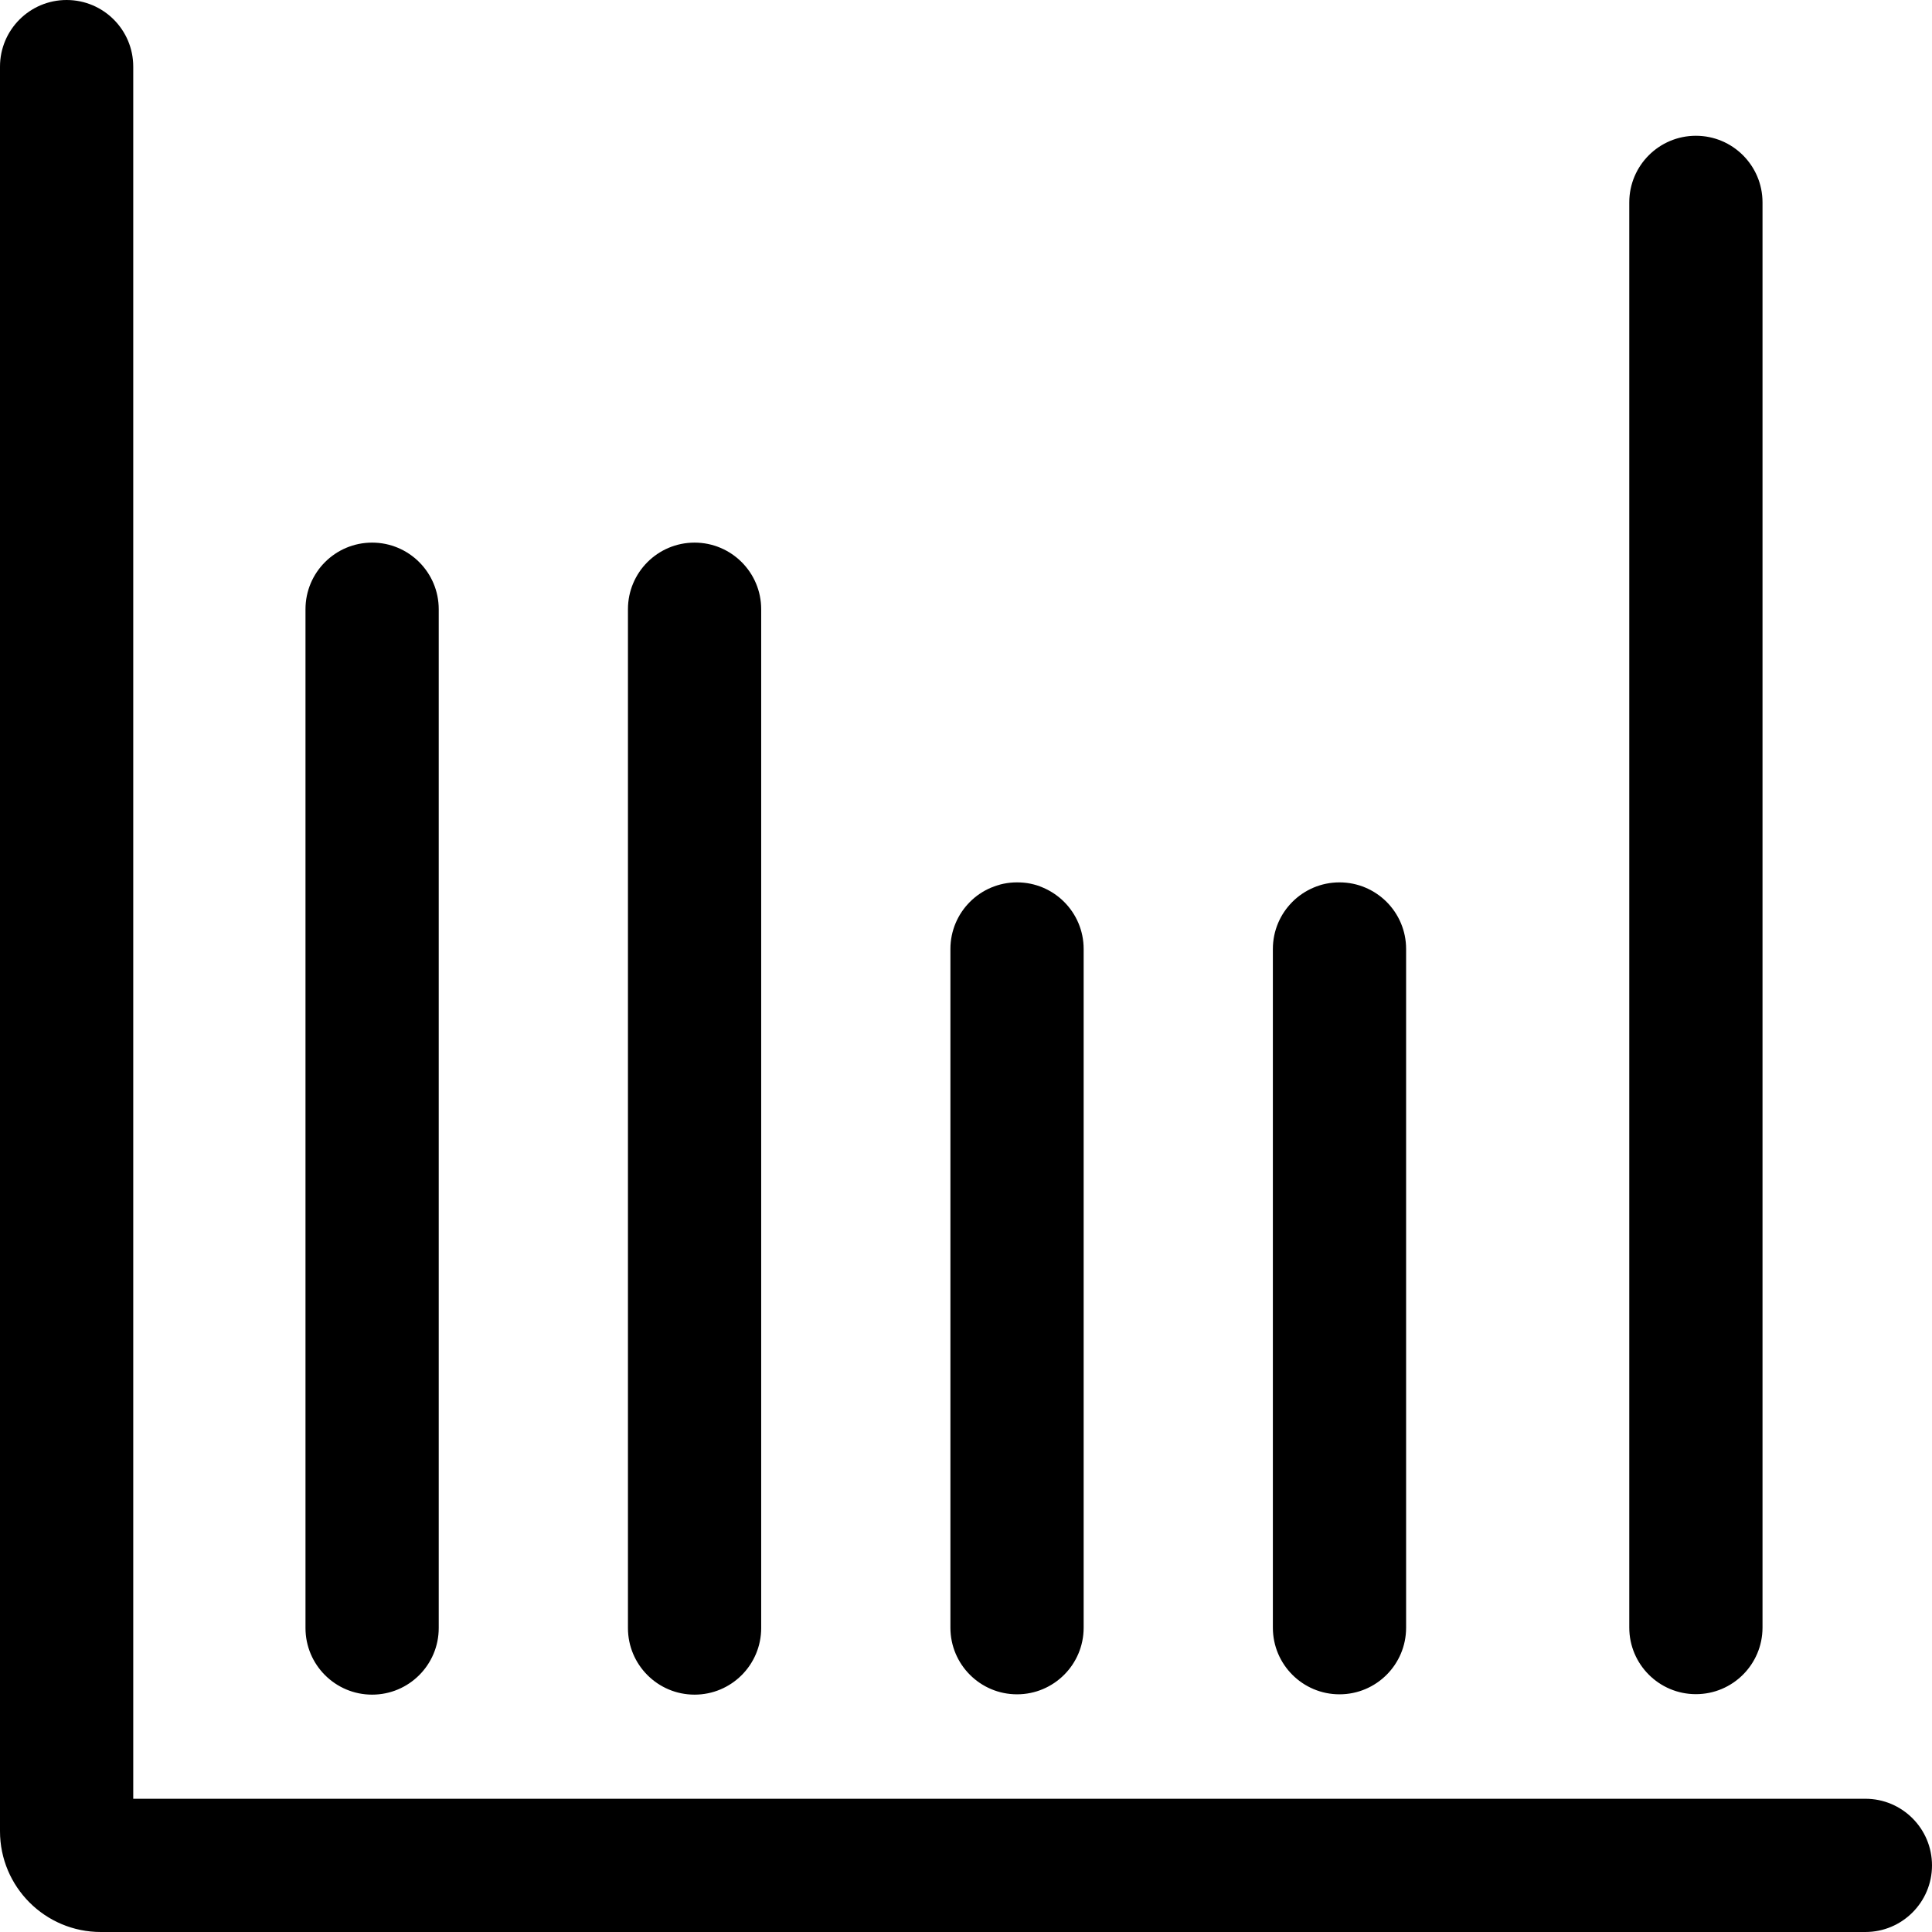 <?xml version="1.0" standalone="no"?><!DOCTYPE svg PUBLIC "-//W3C//DTD SVG 1.1//EN" "http://www.w3.org/Graphics/SVG/1.1/DTD/svg11.dtd"><svg t="1516092963202" class="icon" style="" viewBox="0 0 1024 1024" version="1.1" xmlns="http://www.w3.org/2000/svg" p-id="3098" xmlns:xlink="http://www.w3.org/1999/xlink" width="64" height="64"><defs><style type="text/css"></style></defs><path d="M53.423 953.379C62.92 953.379 70.621 961.08 70.621 970.577L70.621 35.31C70.621 15.809 54.812 0 35.31 0 15.809 0 0 15.809 0 35.31L0 970.577C0 1000.084 23.918 1024 53.423 1024L988.69 1024C1008.191 1024 1024 1008.191 1024 988.69 1024 969.188 1008.191 953.379 988.69 953.379L53.423 953.379ZM863.549 862.633C863.549 882.134 879.358 897.943 898.859 897.943 918.36 897.943 934.169 882.134 934.169 862.633L934.169 107.273C934.169 87.771 918.36 71.962 898.859 71.962 879.358 71.962 863.549 87.771 863.549 107.273L863.549 862.633ZM332.826 862.885C332.826 882.387 348.635 898.196 368.136 898.196 387.638 898.196 403.447 882.387 403.447 862.885L403.447 322.908C403.447 303.406 387.638 287.597 368.136 287.597 348.635 287.597 332.826 303.406 332.826 322.908L332.826 862.885ZM232.536 322.908C232.536 303.406 216.727 287.597 197.226 287.597 177.724 287.597 161.915 303.406 161.915 322.908L161.915 862.885C161.915 882.387 177.724 898.196 197.226 898.196 216.727 898.196 232.536 882.387 232.536 862.885L232.536 322.908ZM674.647 862.711C674.647 882.213 690.456 898.022 709.958 898.022 729.459 898.022 745.268 882.213 745.268 862.711L745.268 502.988C745.268 483.486 729.459 467.677 709.958 467.677 690.456 467.677 674.647 483.486 674.647 502.988L674.647 862.711ZM574.358 502.988C574.358 483.486 558.549 467.677 539.047 467.677 519.546 467.677 503.737 483.486 503.737 502.988L503.737 862.711C503.737 882.213 519.546 898.022 539.047 898.022 558.549 898.022 574.358 882.213 574.358 862.711L574.358 502.988Z" p-id="3099"></path></svg>